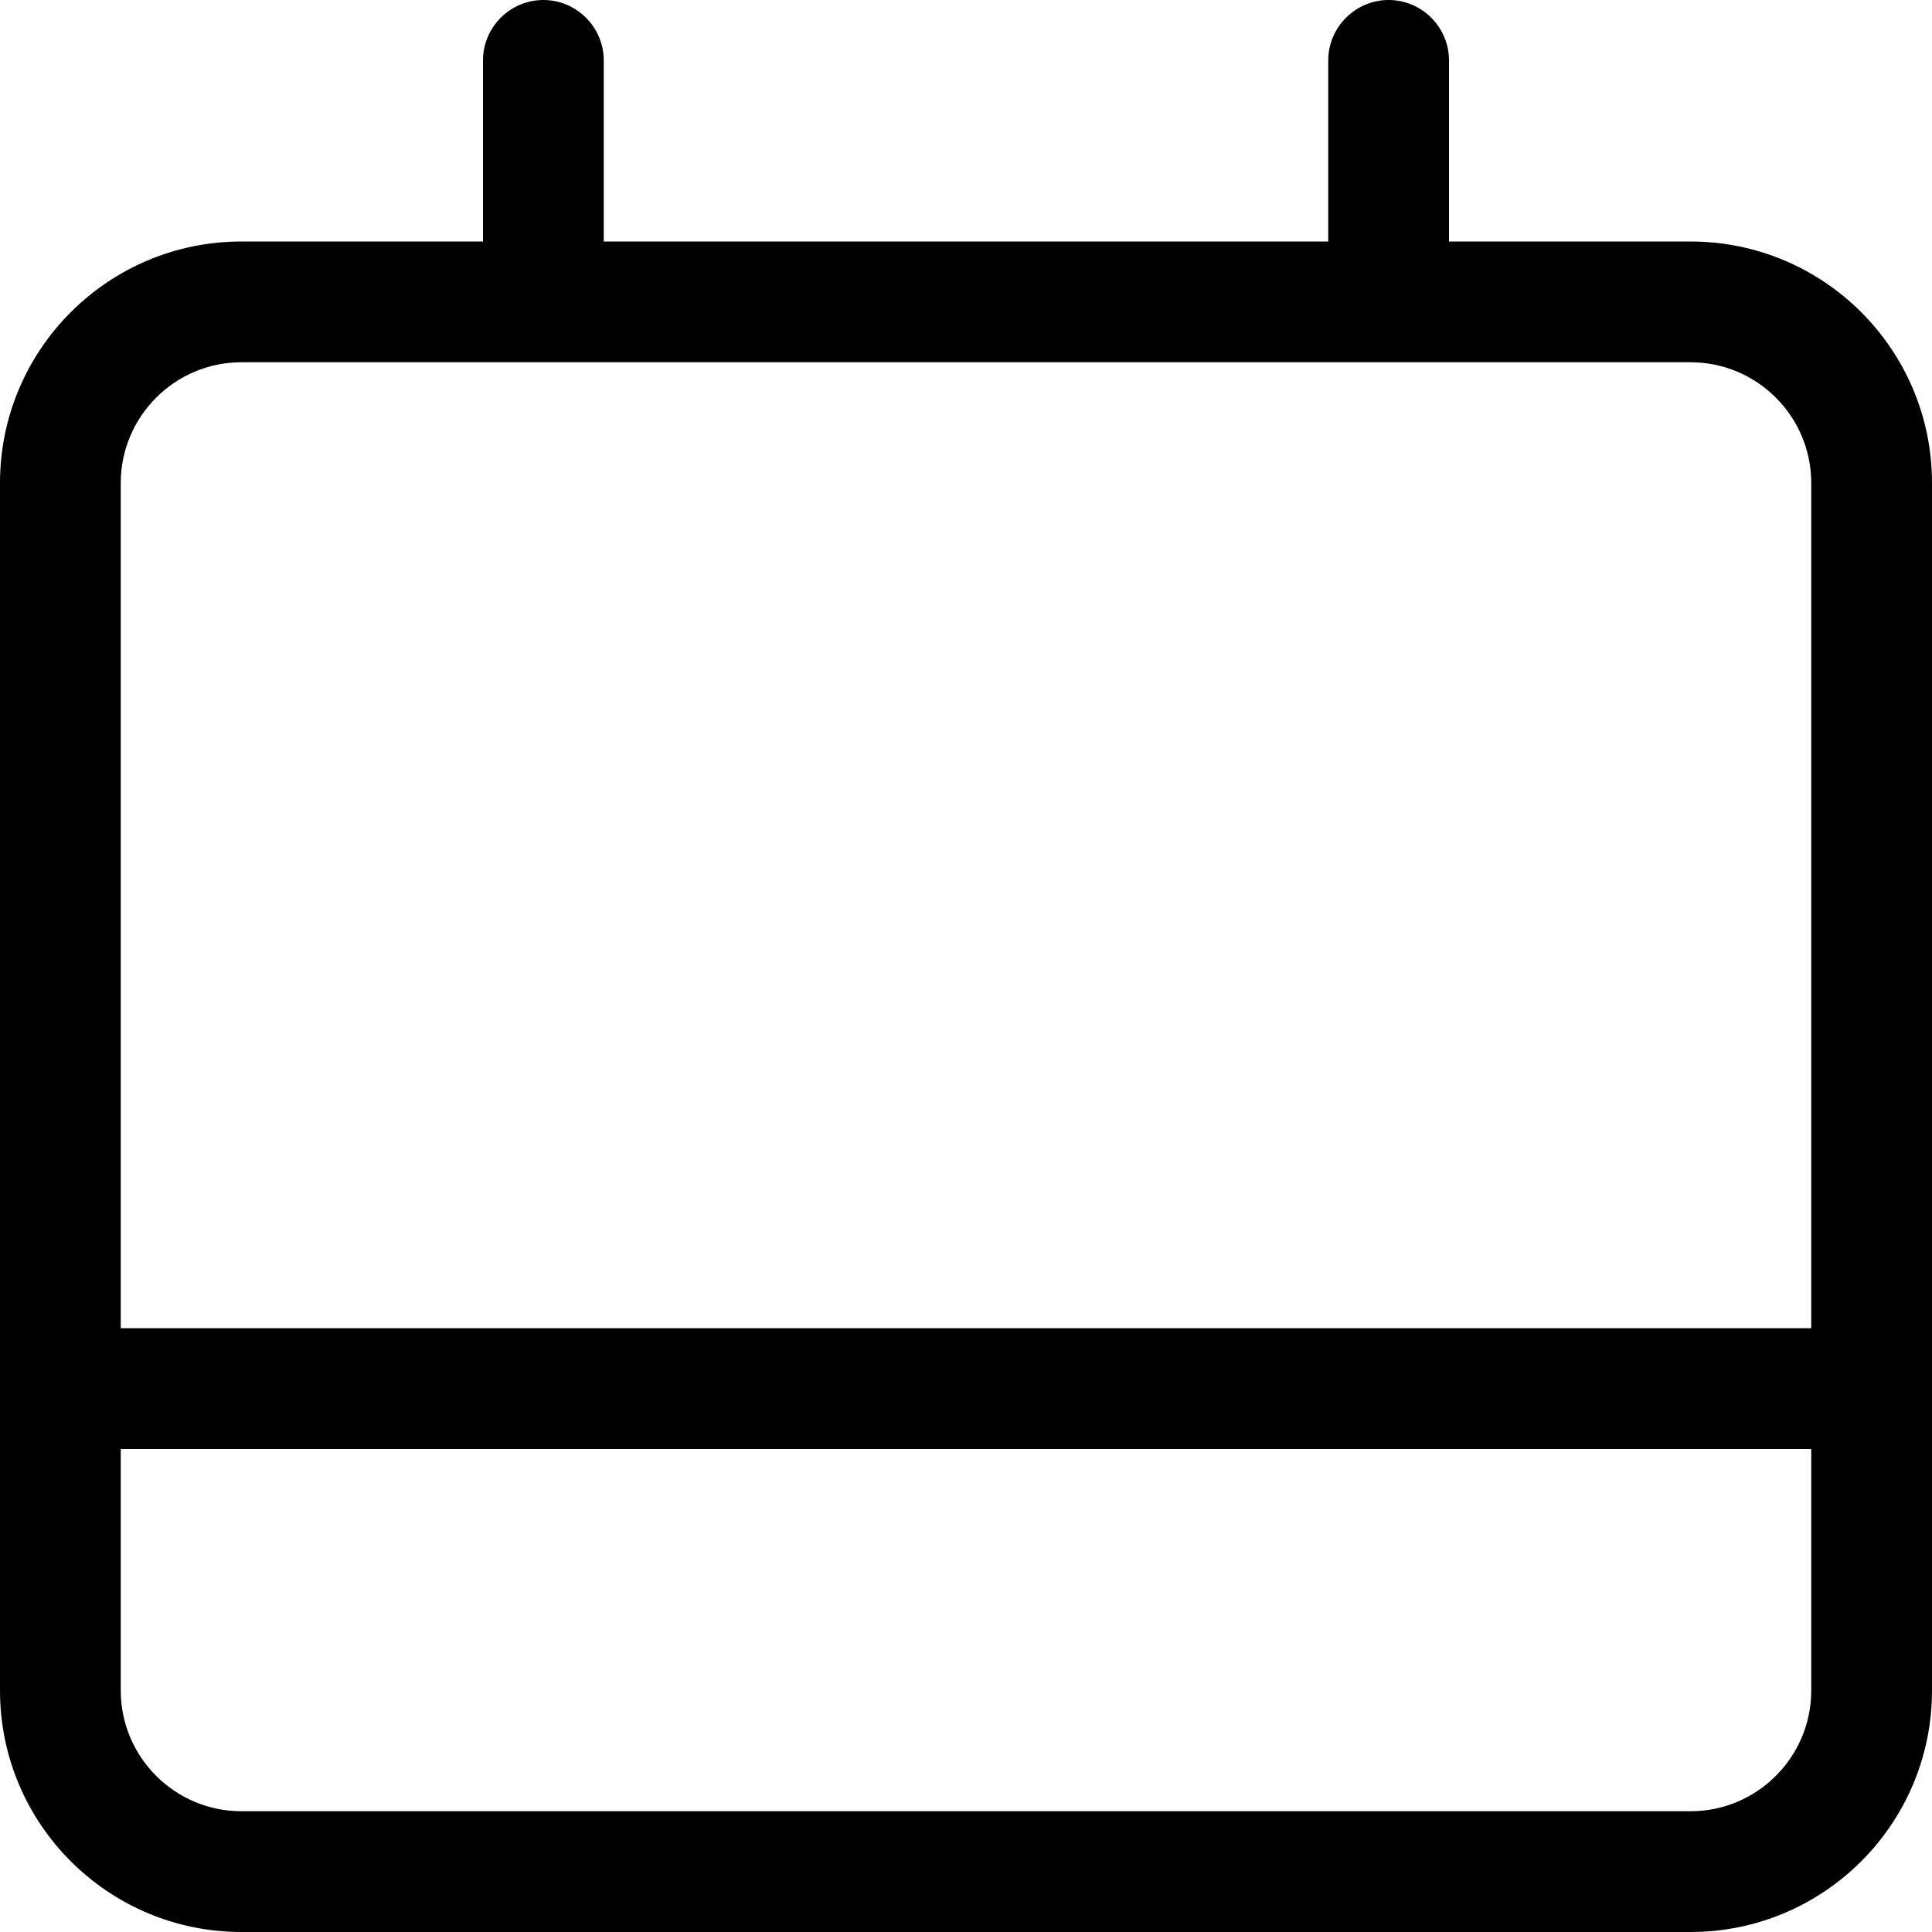 <svg width="16" height="16" viewBox="0 0 16 16" xmlns="http://www.w3.org/2000/svg"><title>activities/meetings_16</title><path d="M15 11L1 11l0-7c0-.551.448-1 1-1l12 0c.552 0 1 .449 1 1l0 7zm0 3c0 .551-.448 1-1 1L2 15c-.552 0-1-.449-1-1l0-2 14 0 0 2zM14 2l-2 0 0-1.5c0-.275-.225-.5-.5-.5-.275 0-.5.225-.5.5L11 2 5 2 5 .5c0-.275-.225-.5-.5-.5-.275 0-.5.225-.5.5L4 2 2 2C.896 2 0 2.895 0 4l0 10c0 1.105.896 2 2 2l12 0c1.104 0 2-.895 2-2l0-10c0-1.105-.896-2-2-2z" fill="#000" fill-rule="evenodd"/></svg>